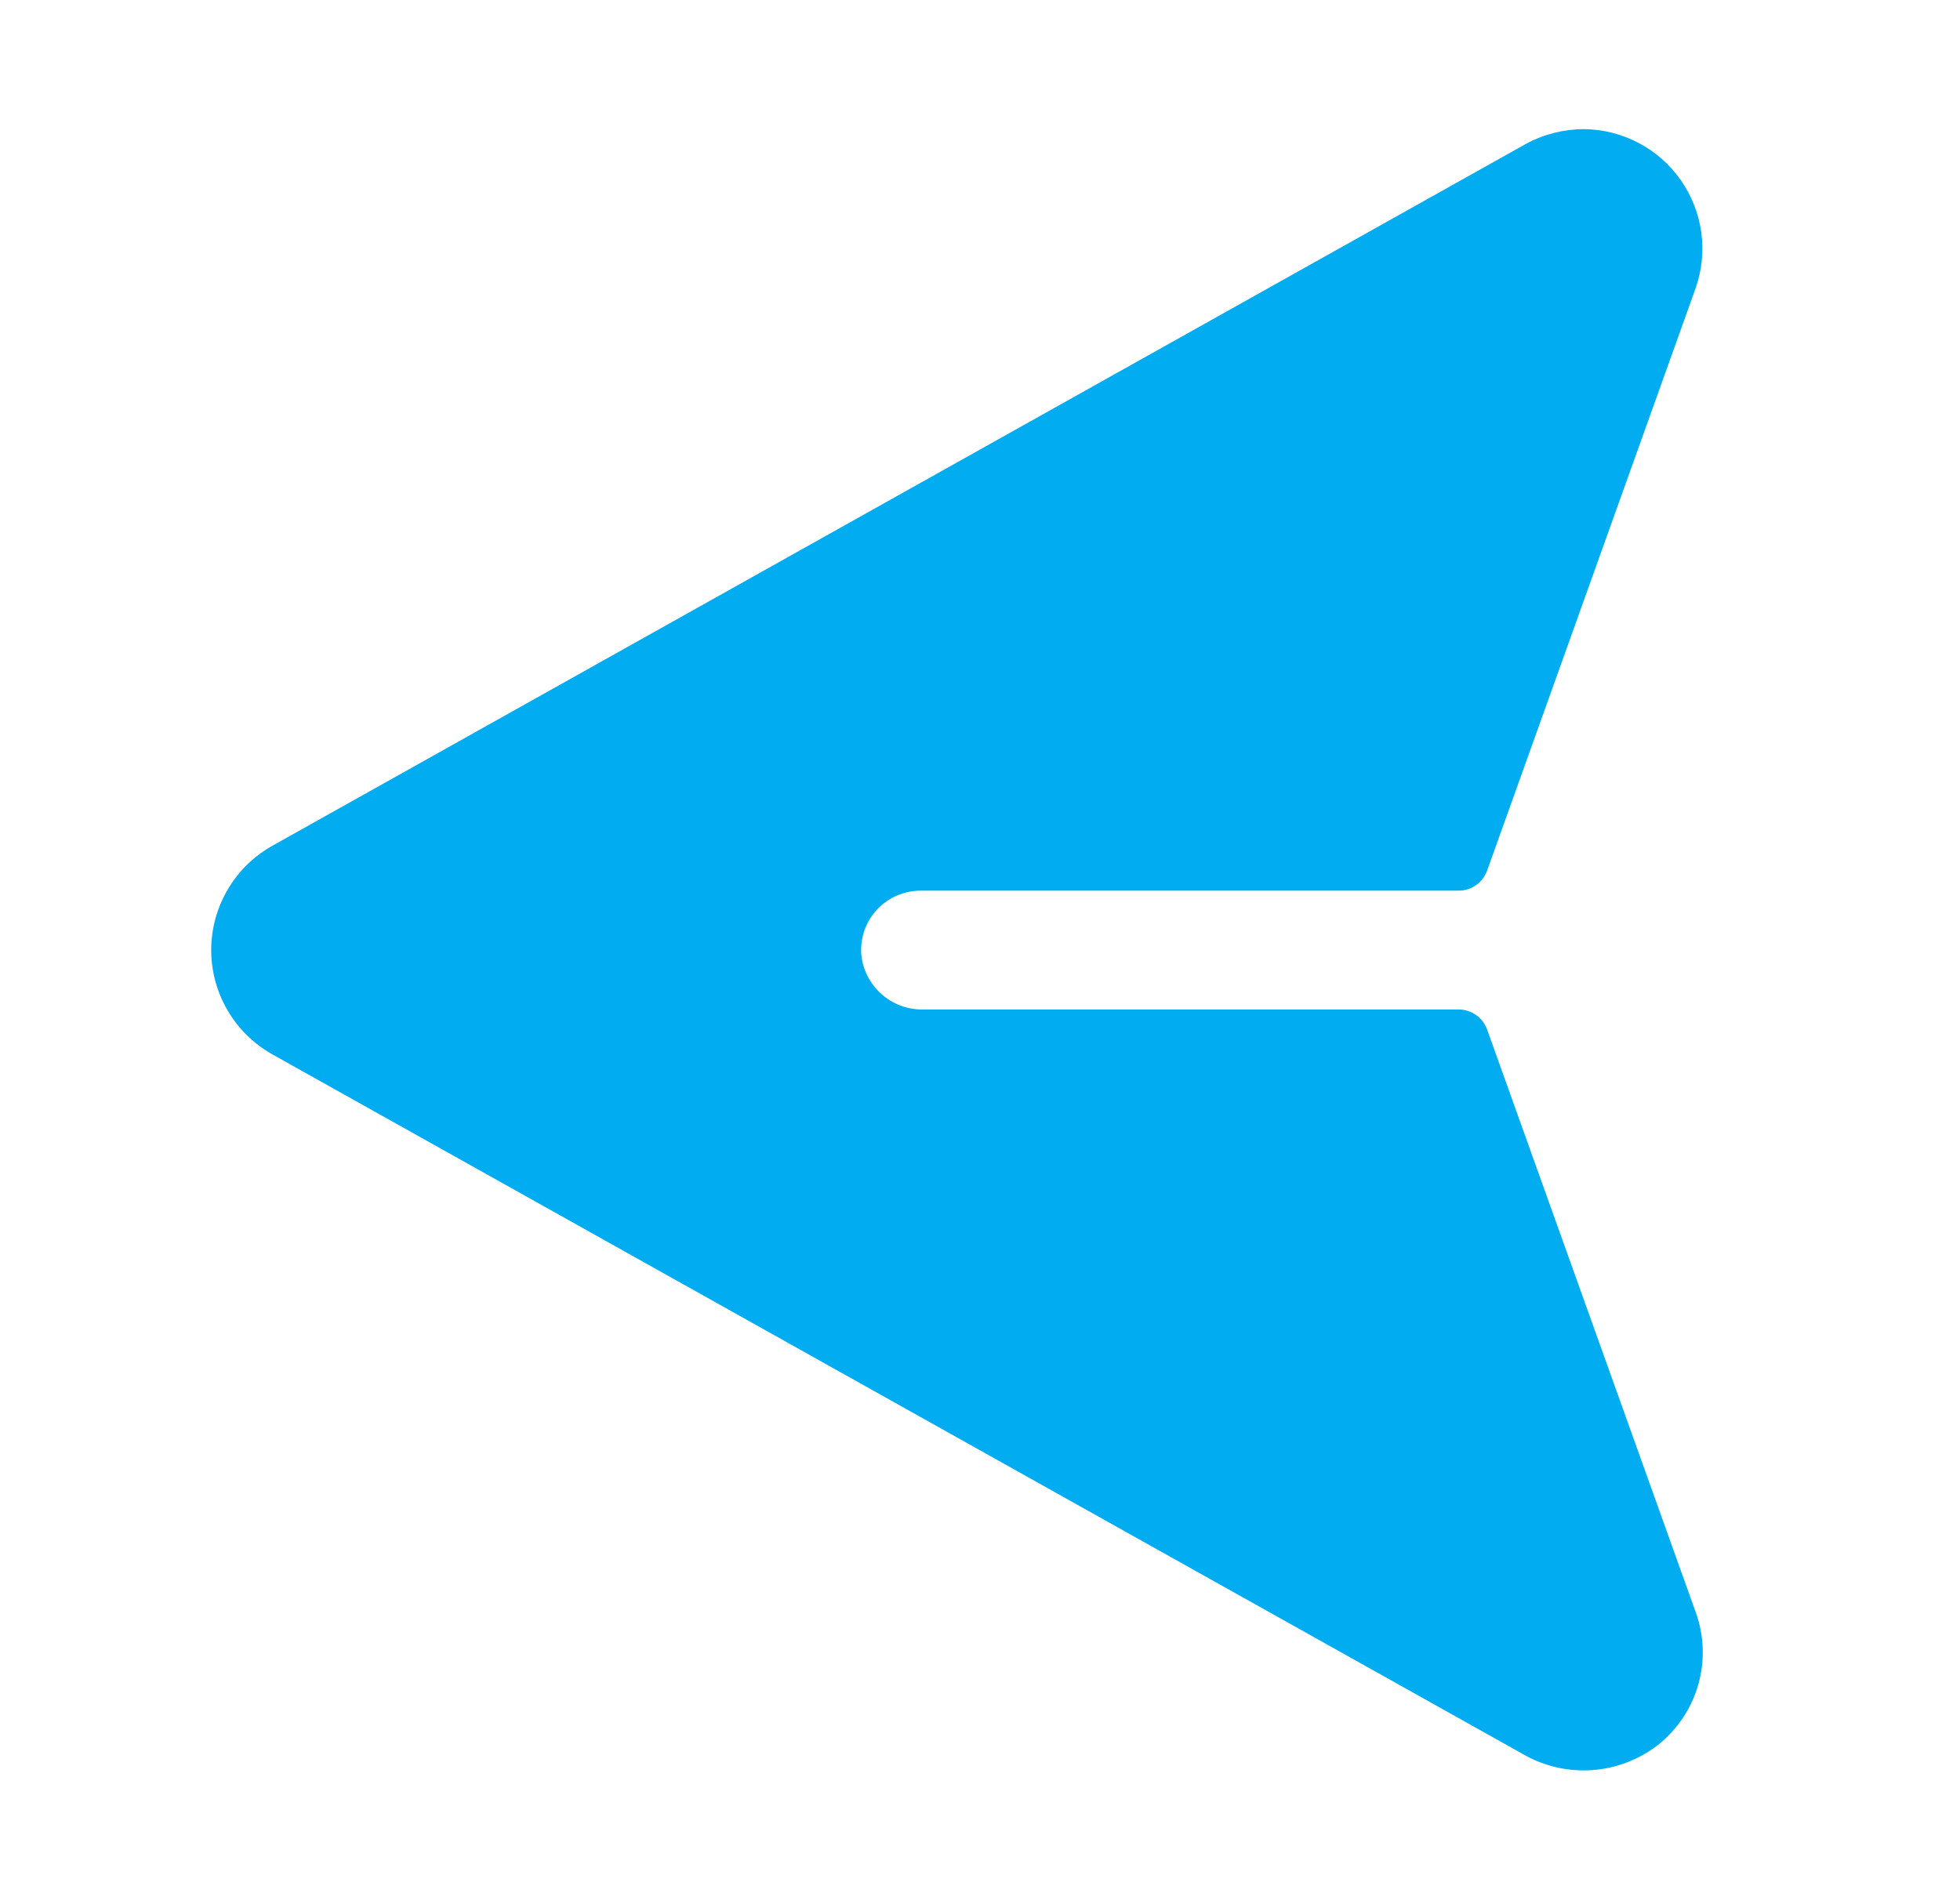 <svg width="33" height="32" viewBox="0 0 33 32" fill="none" xmlns="http://www.w3.org/2000/svg">
<path d="M4.575 17.75L25.637 29.537C25.988 29.742 26.393 29.837 26.798 29.81C27.203 29.783 27.591 29.636 27.913 29.387C28.24 29.128 28.478 28.773 28.593 28.371C28.707 27.97 28.692 27.542 28.55 27.149L25.038 17.337C25.002 17.239 24.938 17.154 24.853 17.094C24.768 17.034 24.667 17.001 24.562 17L15.537 17C15.278 17.004 15.027 16.909 14.834 16.735C14.642 16.561 14.522 16.321 14.5 16.062C14.492 15.926 14.511 15.789 14.557 15.66C14.604 15.531 14.676 15.414 14.77 15.314C14.864 15.215 14.977 15.135 15.102 15.081C15.228 15.027 15.363 14.999 15.5 14.999L24.562 14.999C24.667 14.998 24.768 14.965 24.853 14.905C24.938 14.845 25.002 14.76 25.038 14.662L28.55 4.85C28.655 4.547 28.687 4.224 28.643 3.907C28.598 3.59 28.479 3.288 28.294 3.027C28.11 2.765 27.865 2.551 27.581 2.403C27.298 2.255 26.983 2.177 26.663 2.175C26.322 2.176 25.987 2.262 25.688 2.425L4.575 14.249C4.266 14.425 4.008 14.68 3.83 14.987C3.651 15.294 3.556 15.644 3.556 15.999C3.556 16.355 3.651 16.705 3.83 17.012C4.008 17.319 4.266 17.574 4.575 17.75Z" fill="#01ACF0"/>
</svg>
